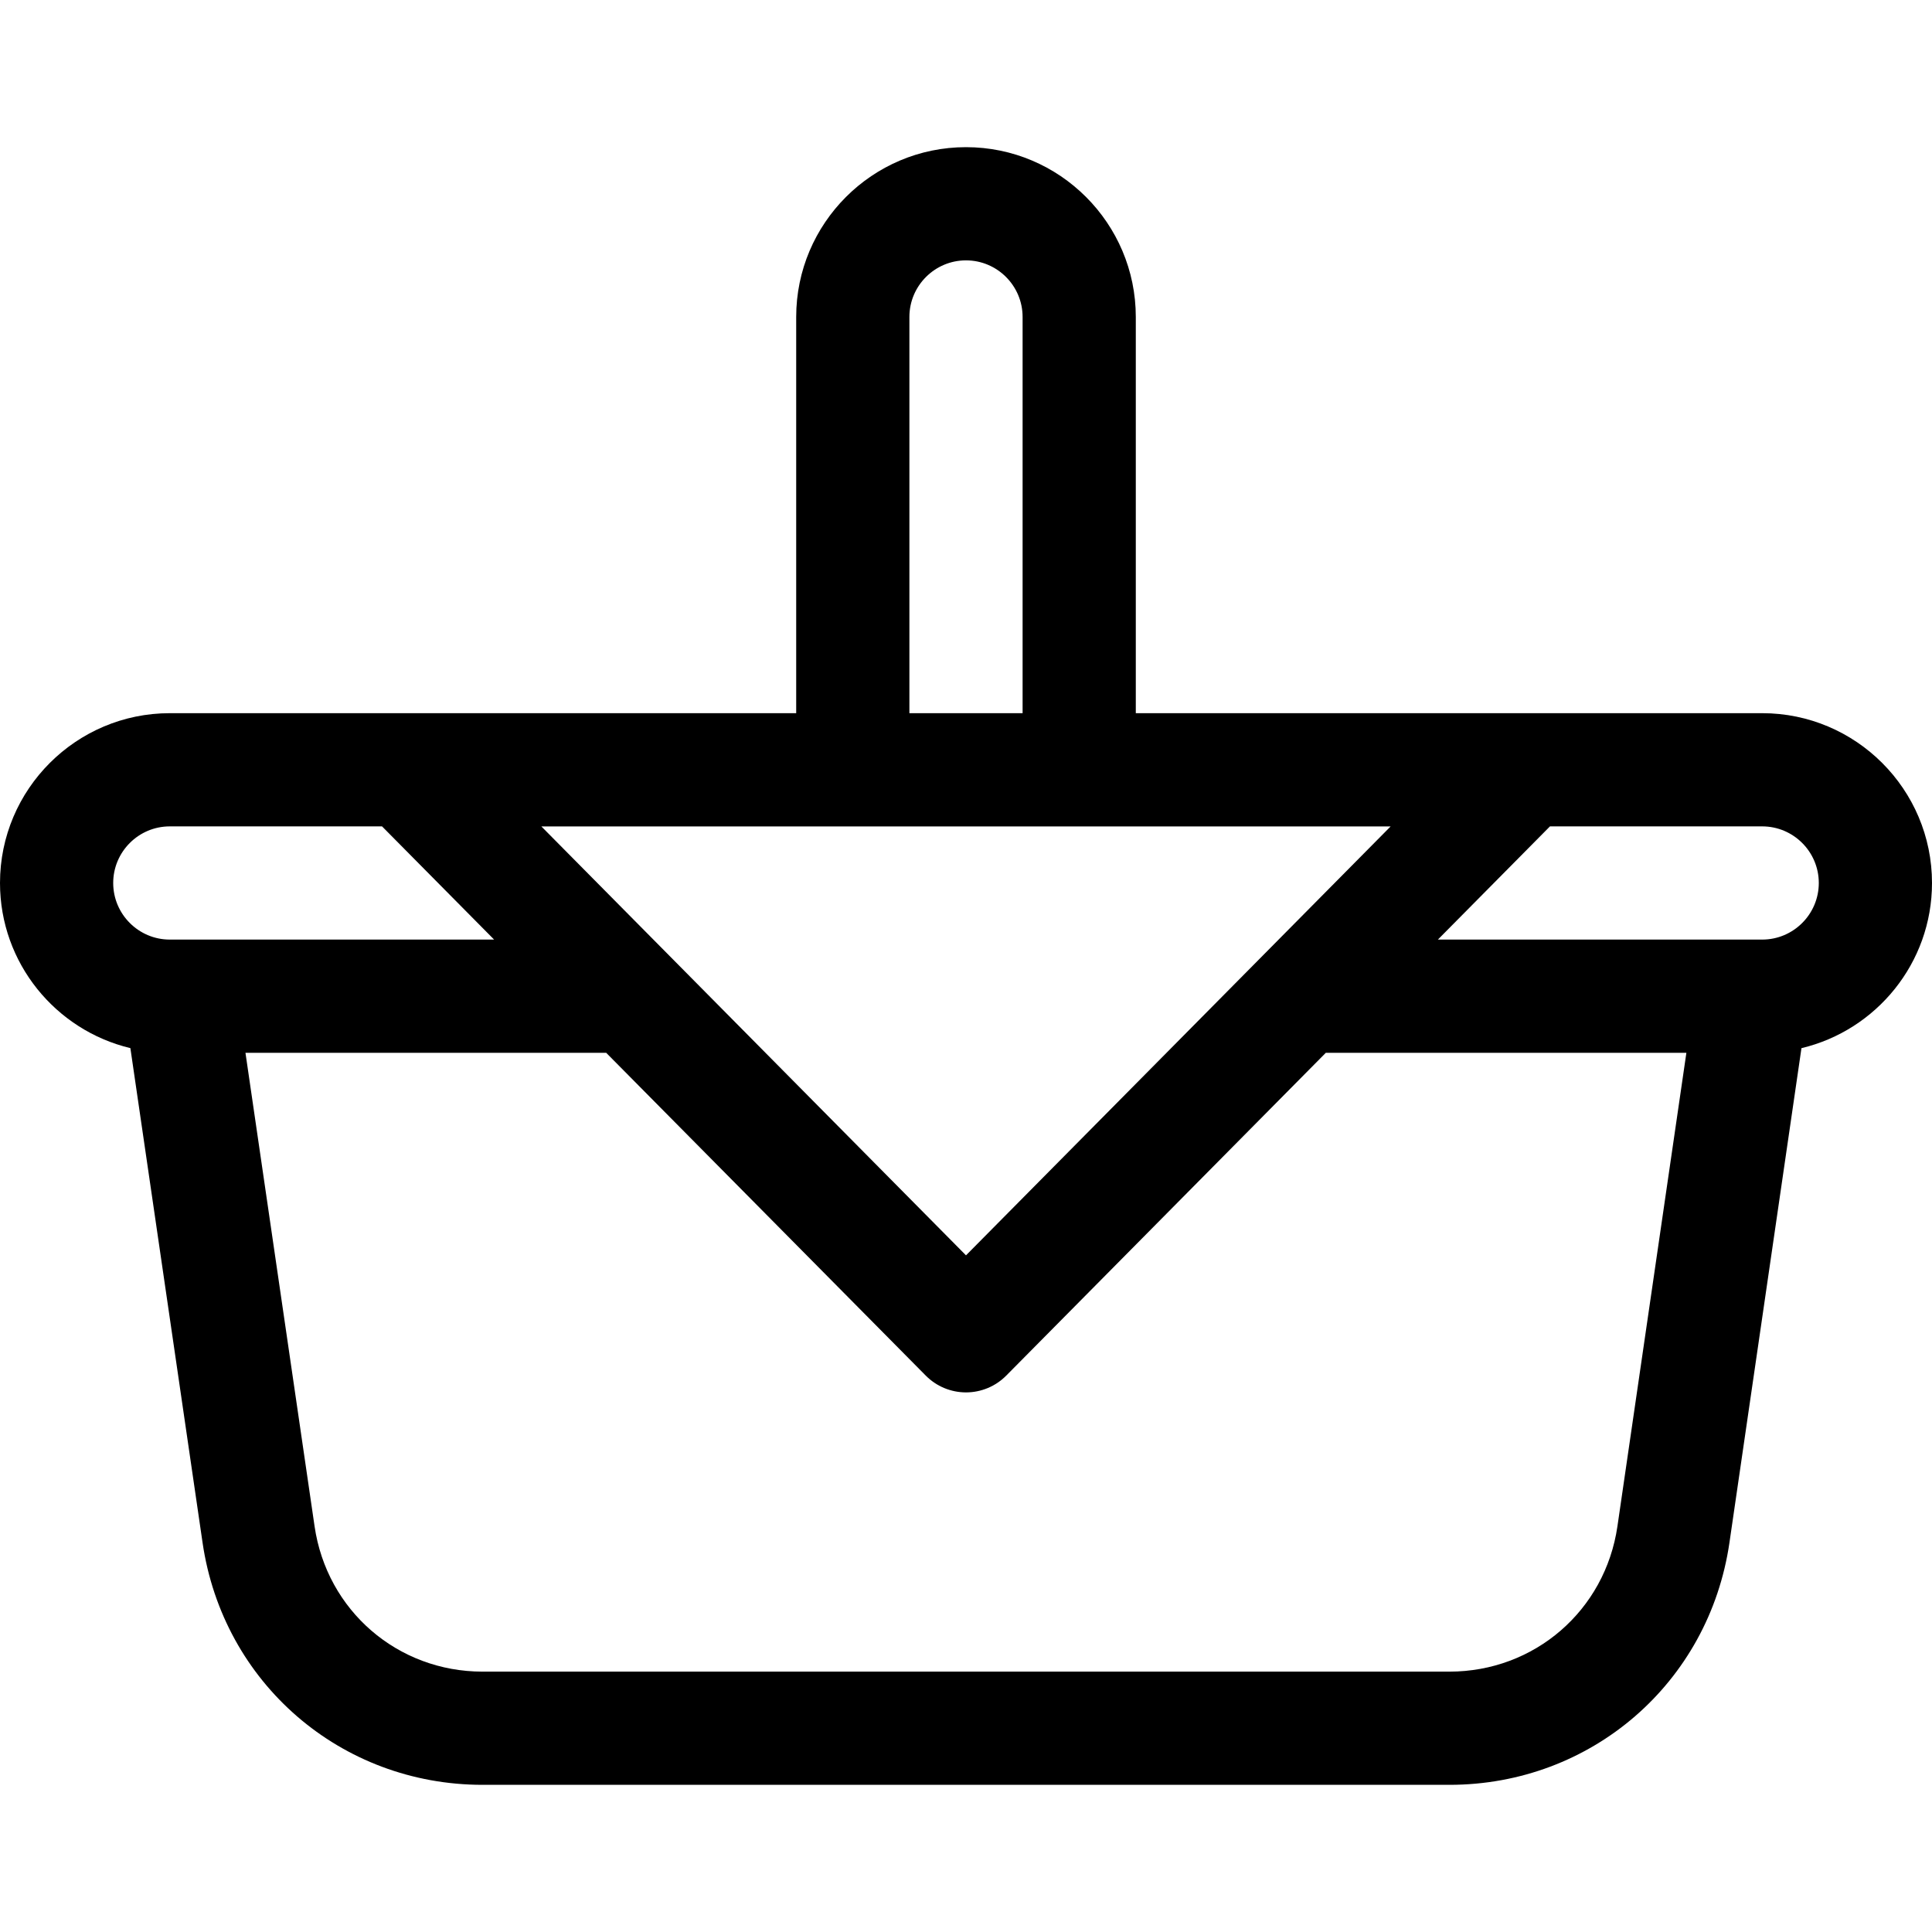 <!-- icon666.com - MILLIONS vector ICONS FREE --><svg xmlns="http://www.w3.org/2000/svg" xmlns:xlink="http://www.w3.org/1999/xlink" version="1.1" id="Capa_1" x="0px" y="0px" viewBox="0 0 512.001 512.001" style="enable-background:new 0 0 512.001 512.001;" xml:space="preserve"><path d="M512.001,234c0-24.813-20.187-45-45-45H301V84c0-24.813-20.187-45-45-45c-24.813,0-45,20.187-45,45v105H45 c-24.813,0-45,20.187-45,45c0,21.216,14.763,39.038,34.552,43.762l19.127,131.046C59.096,446.004,90.309,473,127.896,473h256.21 c37.587,0,68.8-26.996,74.217-64.191l19.083-131.036C497.216,273.064,512.001,255.232,512.001,234z M241,84c0-8.271,6.729-15,15-15 c8.271,0,15,6.729,15,15v105h-30V84z M368.535,219.009L256,332.68L143.466,219.009H368.535z M45,219h56.243l29.7,30H45 c-8.271,0-15-6.729-15-15S36.729,219,45,219z M428.636,404.485c-3.25,22.317-21.978,38.516-44.53,38.516h-256.21 c-22.552,0-41.28-16.198-44.531-38.52L65.05,279h95.593l84.698,85.553c2.817,2.846,6.655,4.447,10.66,4.447s7.842-1.602,10.66-4.447 L351.358,279h95.552L428.636,404.485z M467.001,249h-85.943l29.7-30h56.243c8.271,0,15,6.729,15,15S475.272,249,467.001,249z"></path></svg>